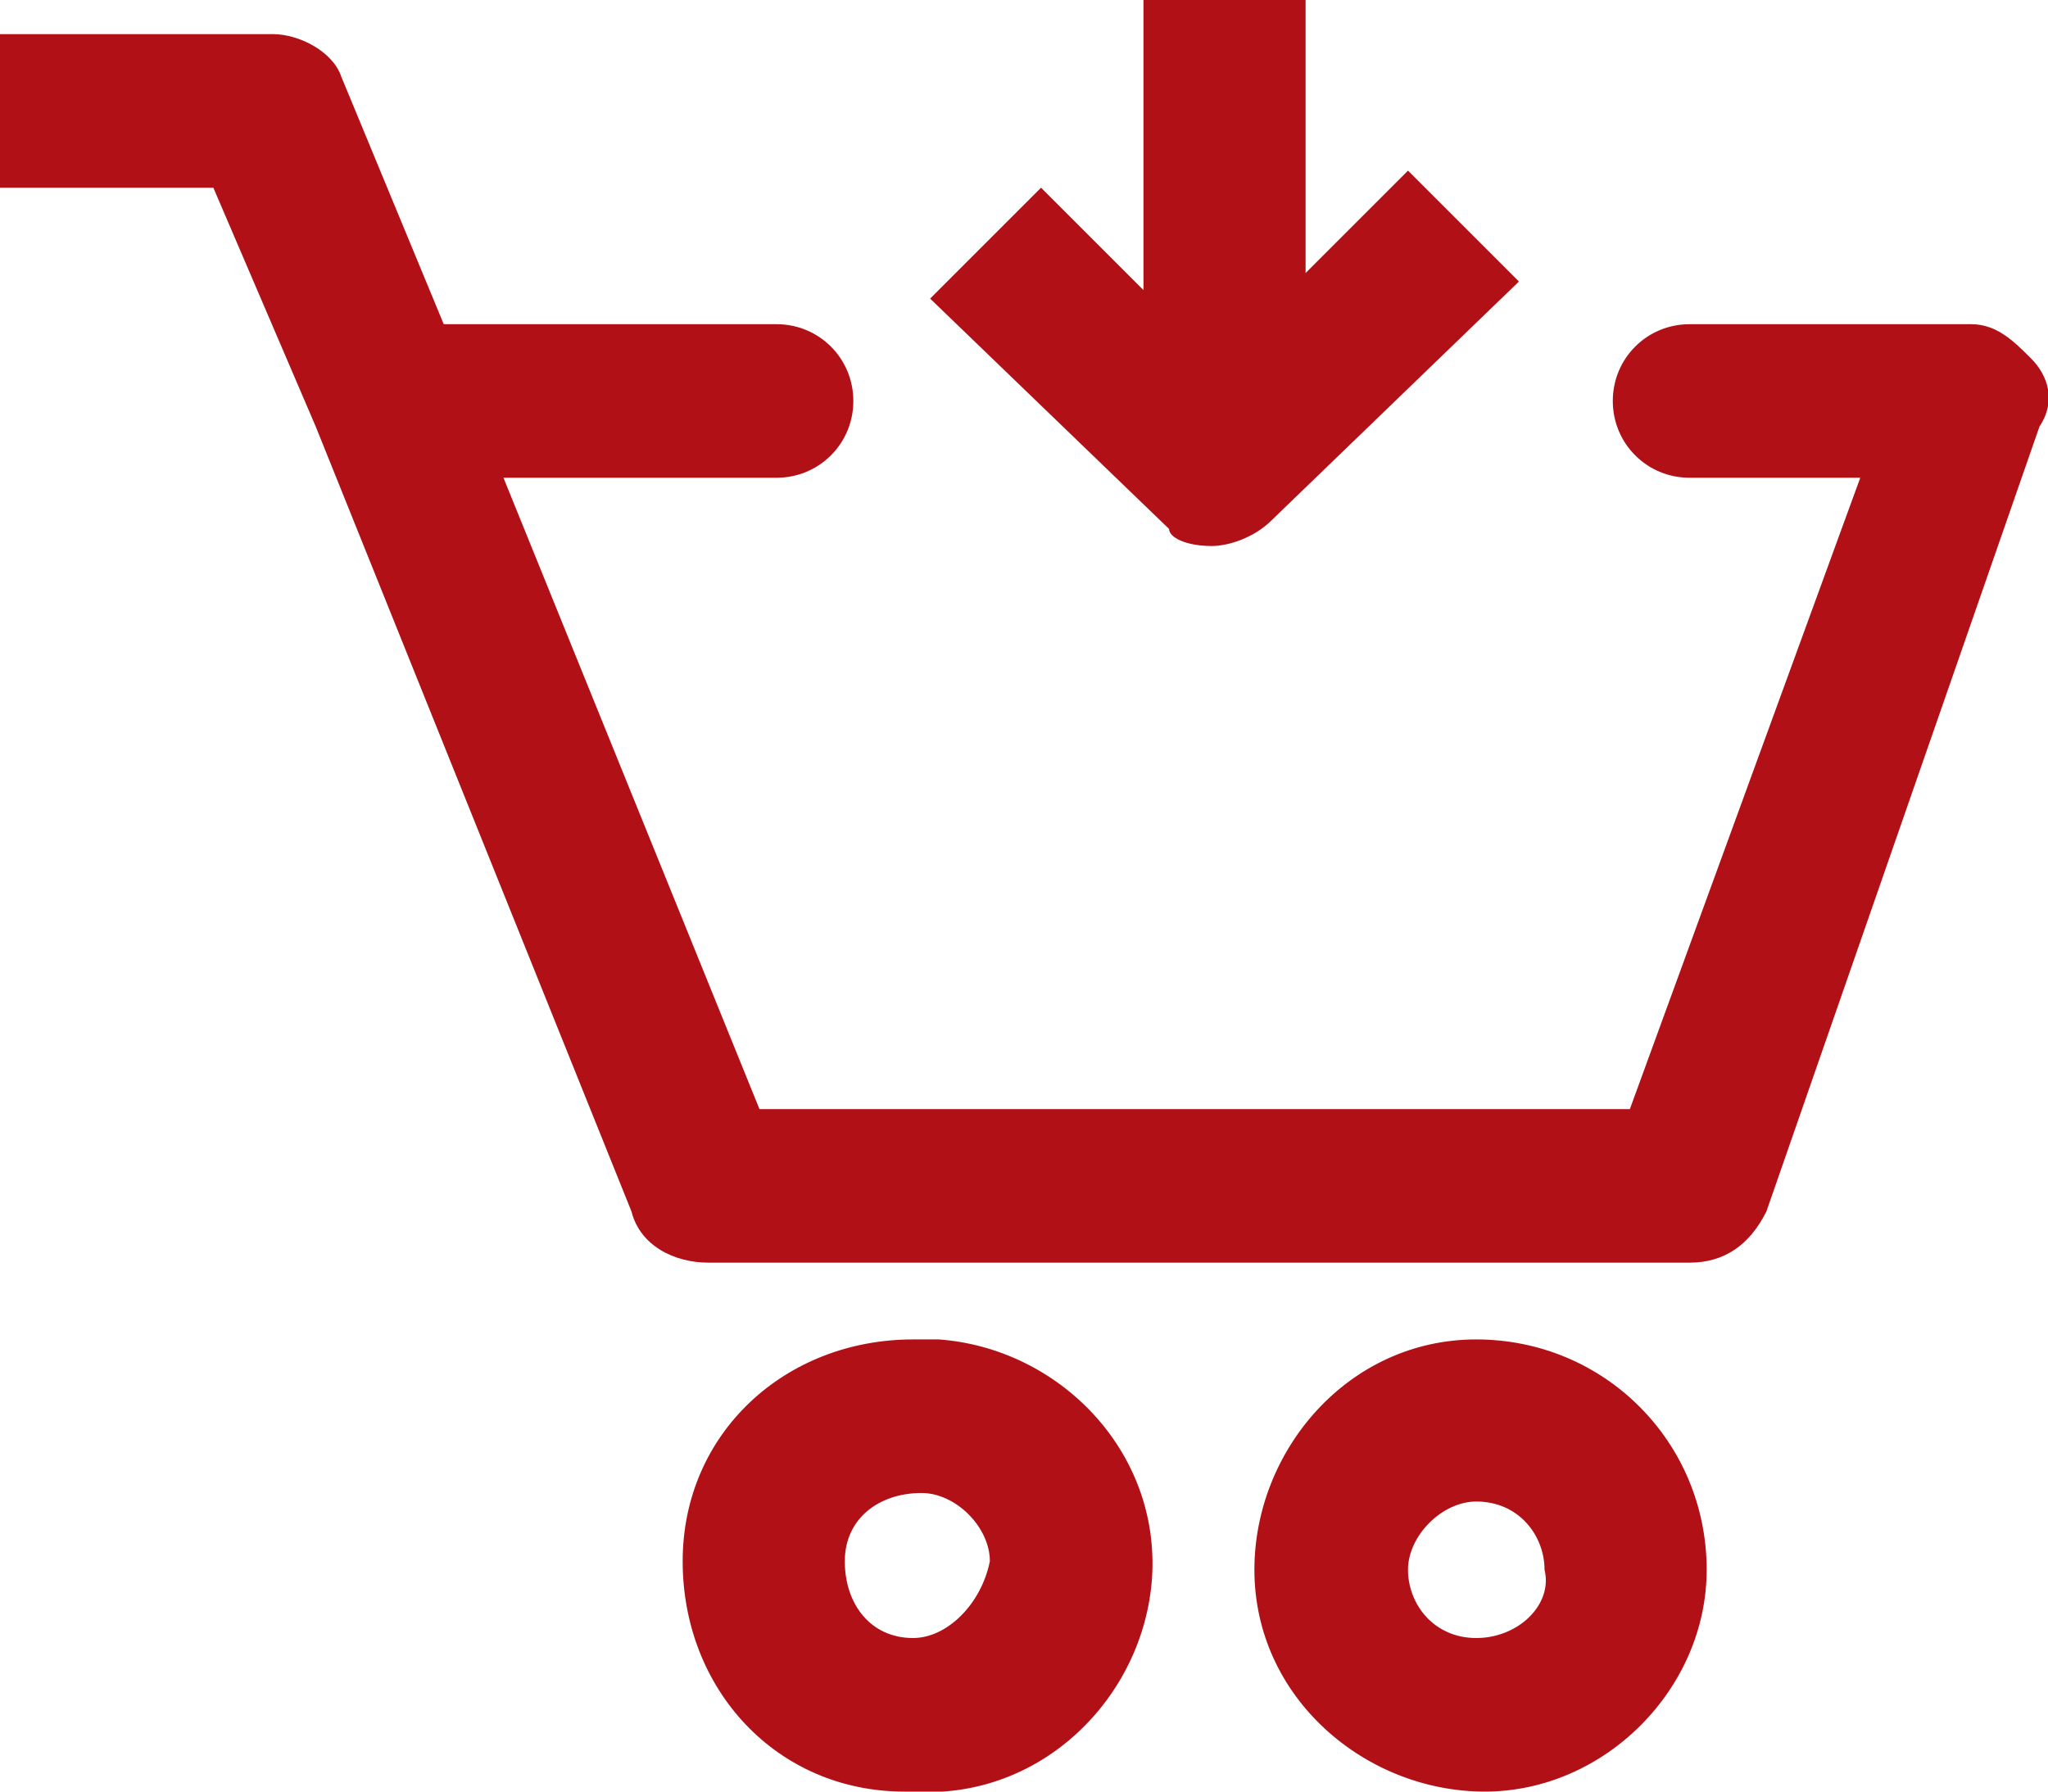 <?xml version="1.0" encoding="utf-8"?>
<!-- Generator: Adobe Illustrator 22.0.1, SVG Export Plug-In . SVG Version: 6.00 Build 0)  -->
<svg version="1.1" id="Layer_1" xmlns="http://www.w3.org/2000/svg" xmlns:xlink="http://www.w3.org/1999/xlink" x="0px" y="0px"
	 viewBox="0 0 24 21" style="enable-background:new 0 0 24 21;" xml:space="preserve">
<style type="text/css">
	.st0{fill:#B11116;}
</style>
<path id="Shape_9_copy_5" class="st0" d="M10.7,15.7c-1.5,0-2.7,1.1-2.7,2.6c0,1.5,1.1,2.7,2.6,2.7c0,0,0.1,0,0.1,0
	c1.5,0.1,2.7-1.1,2.8-2.5c0.1-1.5-1.1-2.7-2.5-2.8C10.8,15.7,10.7,15.7,10.7,15.7z M10.7,19.2c-0.5,0-0.8-0.4-0.8-0.9
	c0-0.5,0.4-0.8,0.9-0.8c0.4,0,0.8,0.4,0.8,0.8C11.5,18.8,11.1,19.2,10.7,19.2C10.7,19.2,10.7,19.2,10.7,19.2z M17.3,15.7
	c-1.5,0-2.6,1.3-2.6,2.7c0,1.5,1.3,2.6,2.7,2.6c1.4,0,2.6-1.2,2.6-2.6C20,16.9,18.8,15.7,17.3,15.7z M17.3,19.2
	c-0.5,0-0.8-0.4-0.8-0.8s0.4-0.8,0.8-0.8c0.5,0,0.8,0.4,0.8,0.8C18.2,18.8,17.8,19.2,17.3,19.2C17.3,19.2,17.3,19.2,17.3,19.2z
	 M14.2,6.4c0.2,0,0.5-0.1,0.7-0.3l2.9-2.8l-1.3-1.3l-1.2,1.2V0h-1.9v3.4l-1.2-1.2l-1.3,1.3l2.8,2.7C13.7,6.3,13.9,6.4,14.2,6.4
	L14.2,6.4z M23.8,4.2c-0.2-0.2-0.4-0.4-0.7-0.4h-3.3c-0.5,0-0.9,0.4-0.9,0.9s0.4,0.9,0.9,0.9h2L19.1,13H8.9l-3-7.4h3.2
	c0.5,0,0.9-0.4,0.9-0.9S9.6,3.8,9.1,3.8H5.2L4,0.9C3.9,0.6,3.5,0.4,3.2,0.4H0v1.8h2.5L3.7,5l0,0l3.7,9.2c0.1,0.4,0.5,0.6,0.9,0.6
	h11.5c0.4,0,0.7-0.2,0.9-0.6L23.9,5C24.1,4.7,24,4.4,23.8,4.2L23.8,4.2z"/>
</svg>
